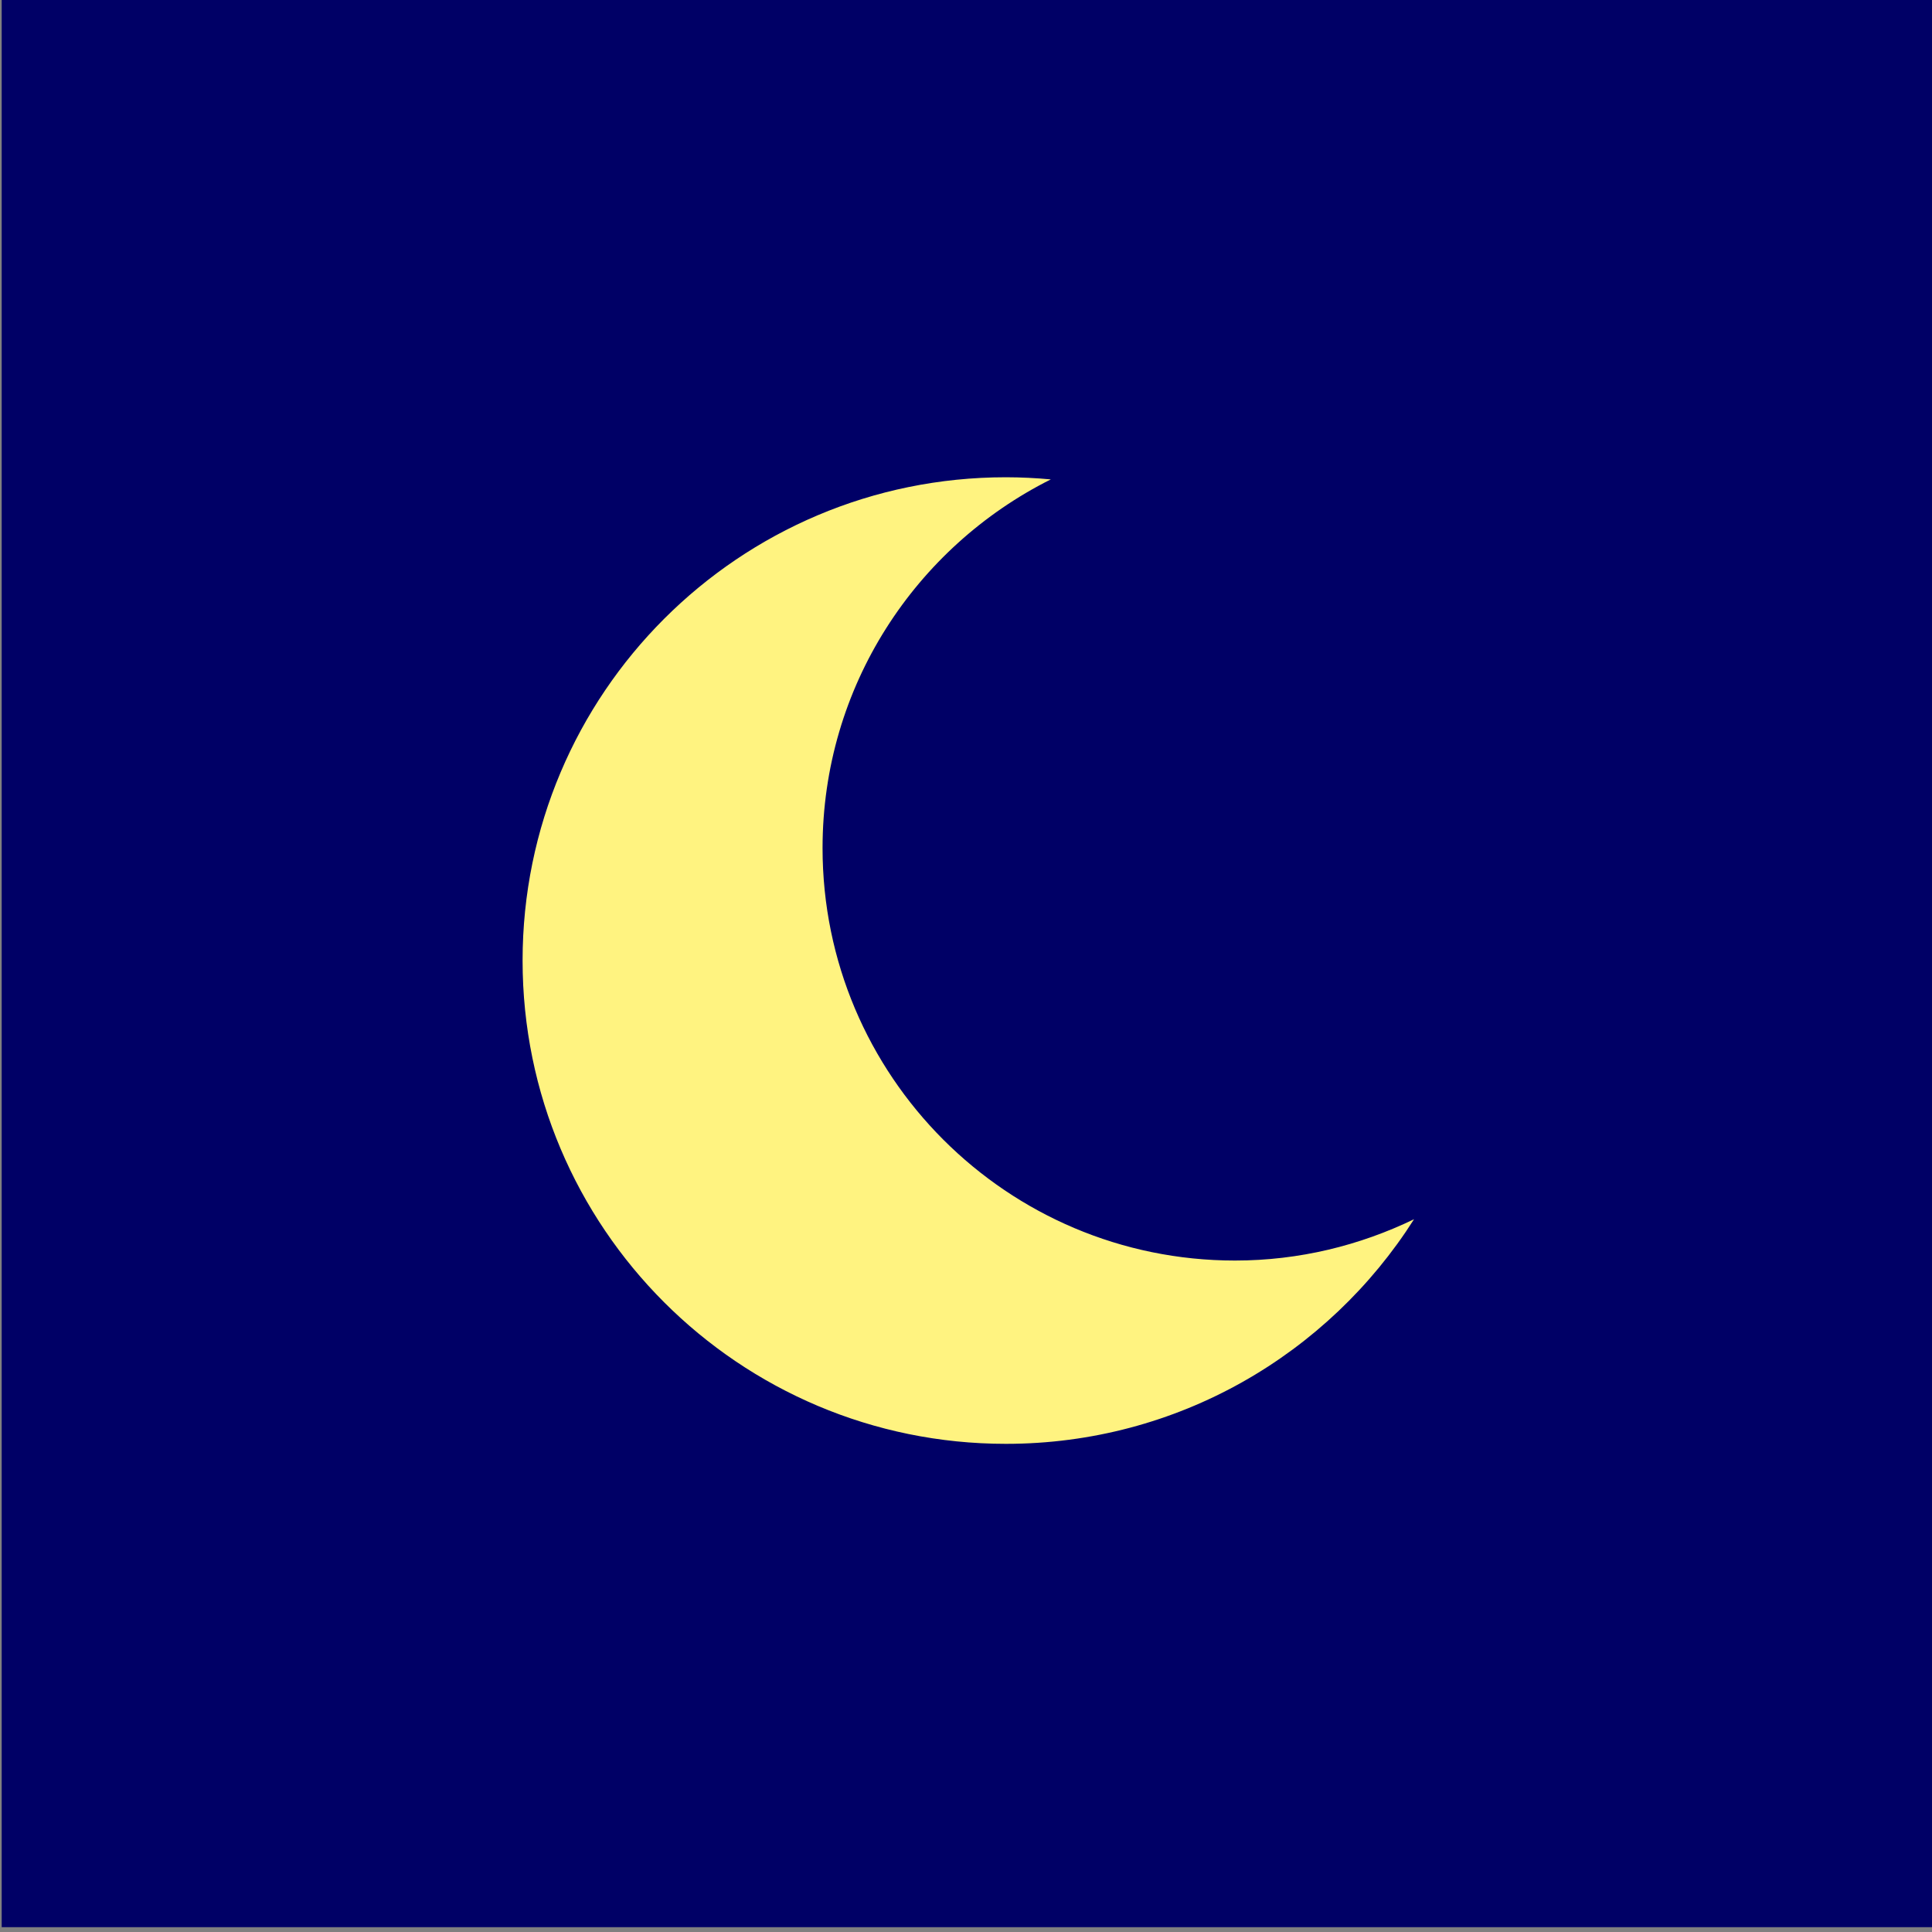 <svg height="35.74mm" viewBox="0 0 35.74 35.74" width="35.74mm" xmlns="http://www.w3.org/2000/svg"><rect x="0" y="0" width="35.74" height="35.74" fill="#808080" stroke="none"/><g transform="matrix(.353 0 0 -.353 -50 177.74)"><path d="m243.042 402.519h-101.31v101.31h101.31z" fill="#006"/><path d="m206.365 437.454c-11.938 0-21.616 9.678-21.616 21.616 0 8.464 4.876 15.771 11.962 19.32-.776.071-1.56.112-2.355.112-13.988 0-25.327-11.339-25.327-25.327s11.339-25.327 25.327-25.327c9 0 16.898 4.697 21.39 11.771-2.841-1.373-6.015-2.165-9.381-2.165" fill="#fff380"/></g></svg>
